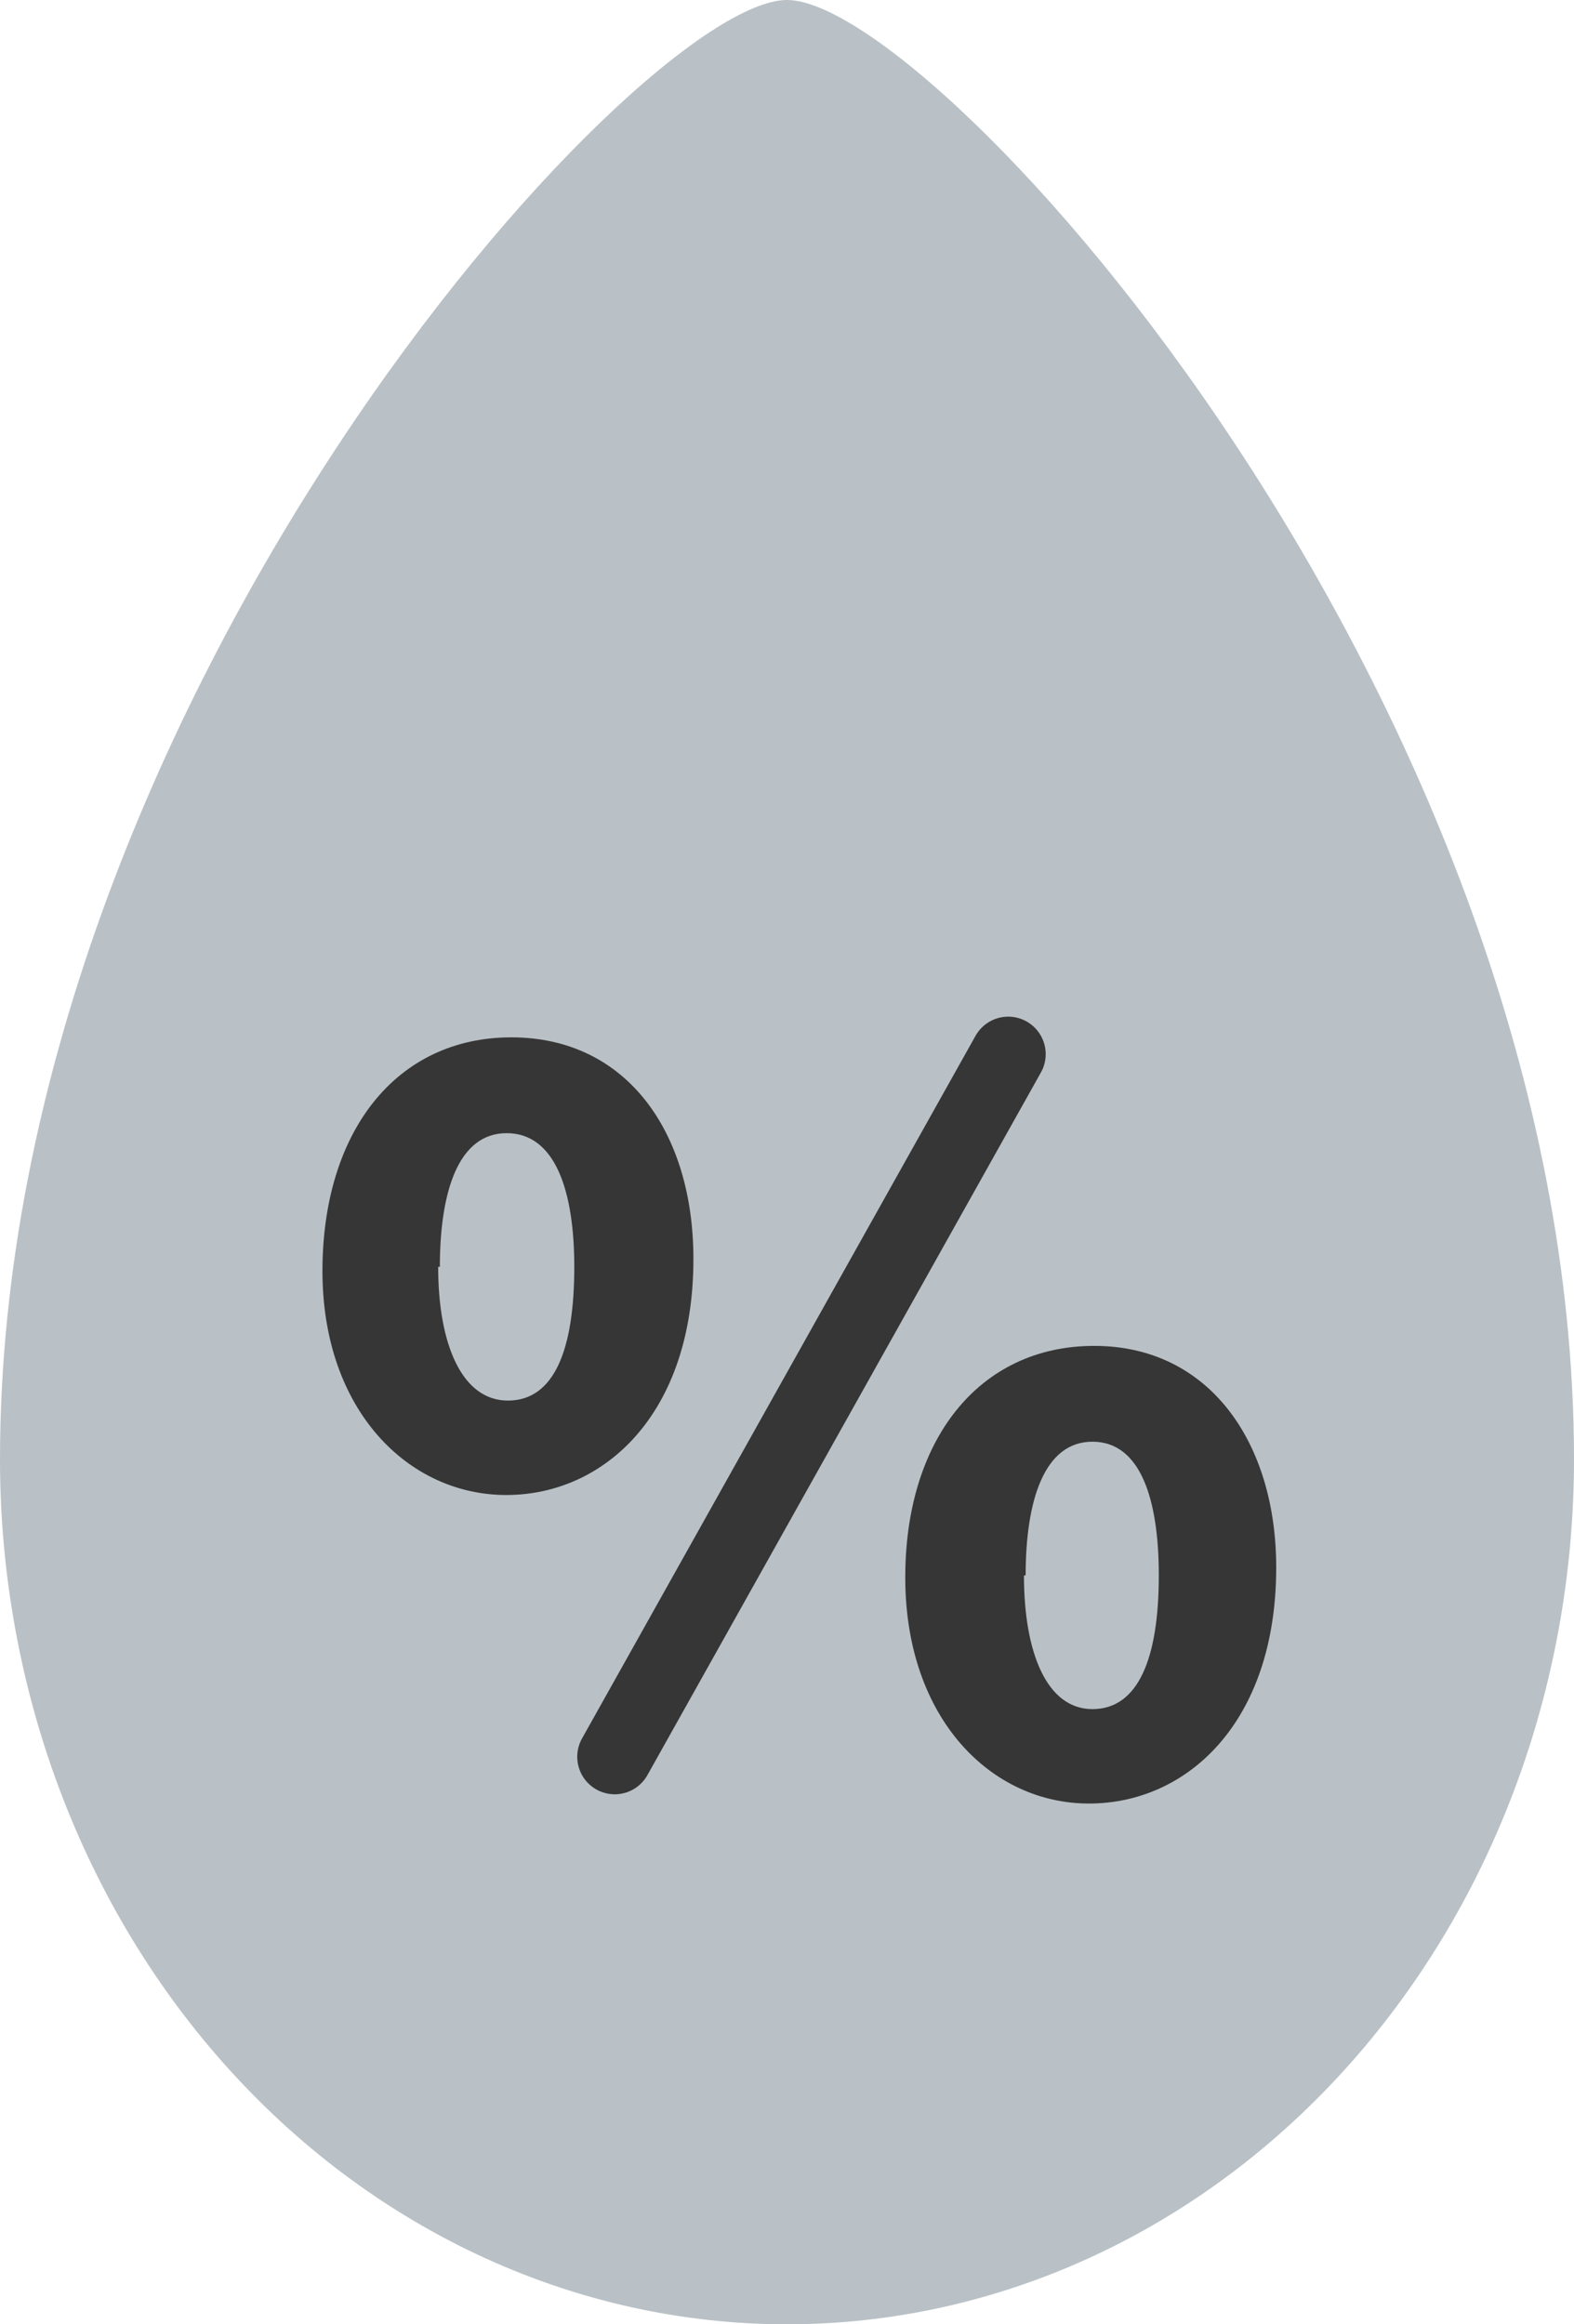 <svg width="42" height="62" viewBox="0 0 42 62" fill="none" xmlns="http://www.w3.org/2000/svg">
<path d="M42 38.931C42 45.049 39.788 50.917 35.849 55.243C31.911 59.569 26.57 62 21 62C15.431 62 10.089 59.569 6.151 55.243C2.212 50.917 0 45.049 0 38.931C0 18.742 17.027 0 21 0C24.973 0 42 18.742 42 38.931Z" fill="#B9C1C6"/>
<path d="M18.503 33.581C18.503 37.721 16.119 39.879 13.508 39.879C10.897 39.879 8.604 37.621 8.604 33.905C8.604 30.189 10.568 27.671 13.644 27.671C16.721 27.671 18.503 30.202 18.503 33.581ZM11.692 33.793C11.692 35.863 12.328 37.36 13.553 37.36C14.779 37.36 15.324 36.025 15.324 33.793C15.324 31.785 14.825 30.227 13.519 30.227C12.214 30.227 11.737 31.823 11.737 33.793H11.692ZM34.054 41.811C34.054 45.951 31.67 48.109 29.059 48.109C26.449 48.109 24.178 45.852 24.156 42.136C24.133 38.419 26.119 35.901 29.196 35.901C32.272 35.901 34.054 38.482 34.054 41.811ZM27.323 42.023C27.323 44.093 27.936 45.59 29.15 45.59C30.365 45.59 30.921 44.255 30.921 42.023C30.921 40.016 30.444 38.457 29.15 38.457C27.856 38.457 27.368 40.041 27.368 42.023H27.323Z" fill="#363636"/>
<path d="M26.903 28.119L16.403 46.862" stroke="#363636" stroke-width="2" stroke-linecap="round" stroke-linejoin="round"/>
</svg>

